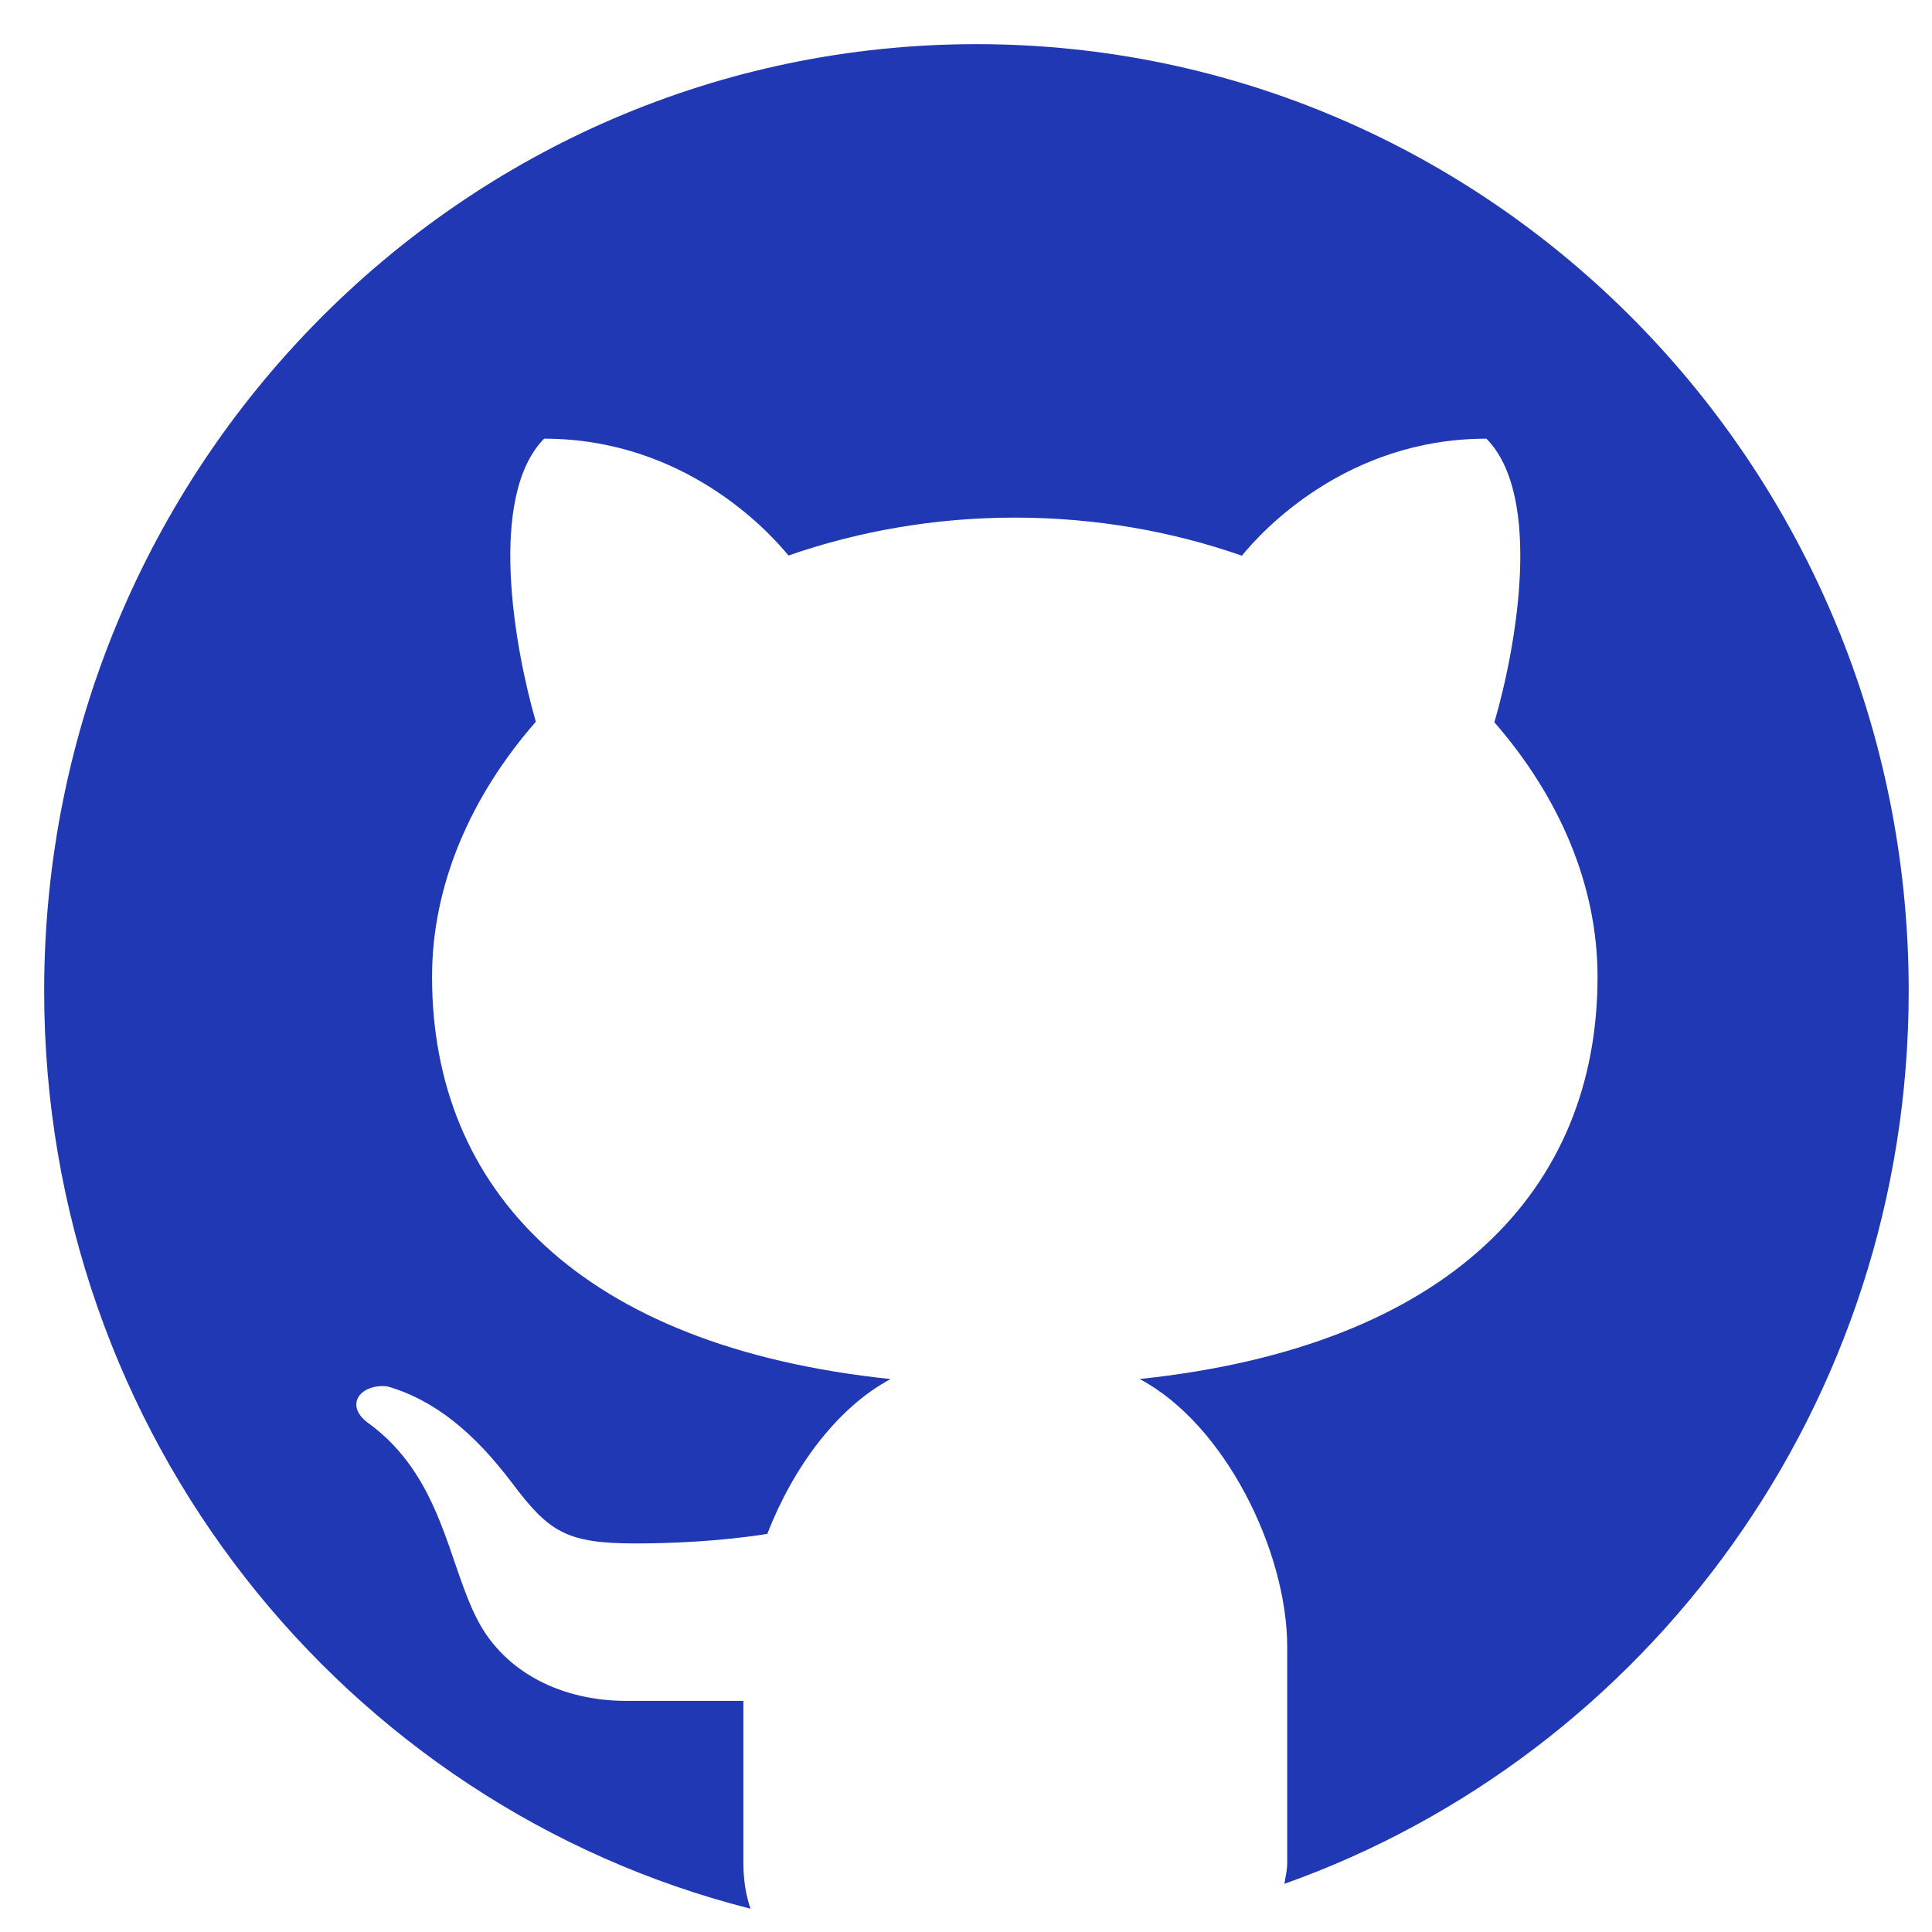 <svg width="35" height="35" viewBox="0 0 35 35" fill="none" xmlns="http://www.w3.org/2000/svg">
<path d="M17.689 0.8C8.362 0.8 0.8 8.48 0.8 17.953C0.8 25.991 6.249 32.717 13.596 34.578C13.517 34.346 13.467 34.078 13.467 33.745V30.813C12.781 30.813 11.633 30.813 11.344 30.813C10.189 30.813 9.161 30.308 8.663 29.37C8.11 28.328 8.014 26.735 6.644 25.76C6.237 25.435 6.546 25.065 7.015 25.115C7.881 25.364 8.598 25.967 9.274 26.862C9.947 27.758 10.263 27.961 11.52 27.961C12.13 27.961 13.042 27.925 13.9 27.788C14.362 26.597 15.16 25.501 16.135 24.983C10.511 24.396 7.827 21.554 7.827 17.696C7.827 16.035 8.524 14.428 9.707 13.075C9.319 11.731 8.831 8.991 9.857 7.947C12.387 7.947 13.917 9.614 14.284 10.064C15.545 9.625 16.93 9.377 18.386 9.377C19.844 9.377 21.234 9.625 22.498 10.067C22.861 9.62 24.392 7.947 26.928 7.947C27.959 8.992 27.465 11.744 27.072 13.085C28.249 14.435 28.941 16.038 28.941 17.696C28.941 21.551 26.261 24.392 20.646 24.982C22.191 25.801 23.319 28.102 23.319 29.836V33.745C23.319 33.893 23.286 34 23.269 34.127C29.85 31.785 34.578 25.438 34.578 17.953C34.578 8.48 27.016 0.8 17.689 0.8Z" fill="#2138B4"/>
</svg>
